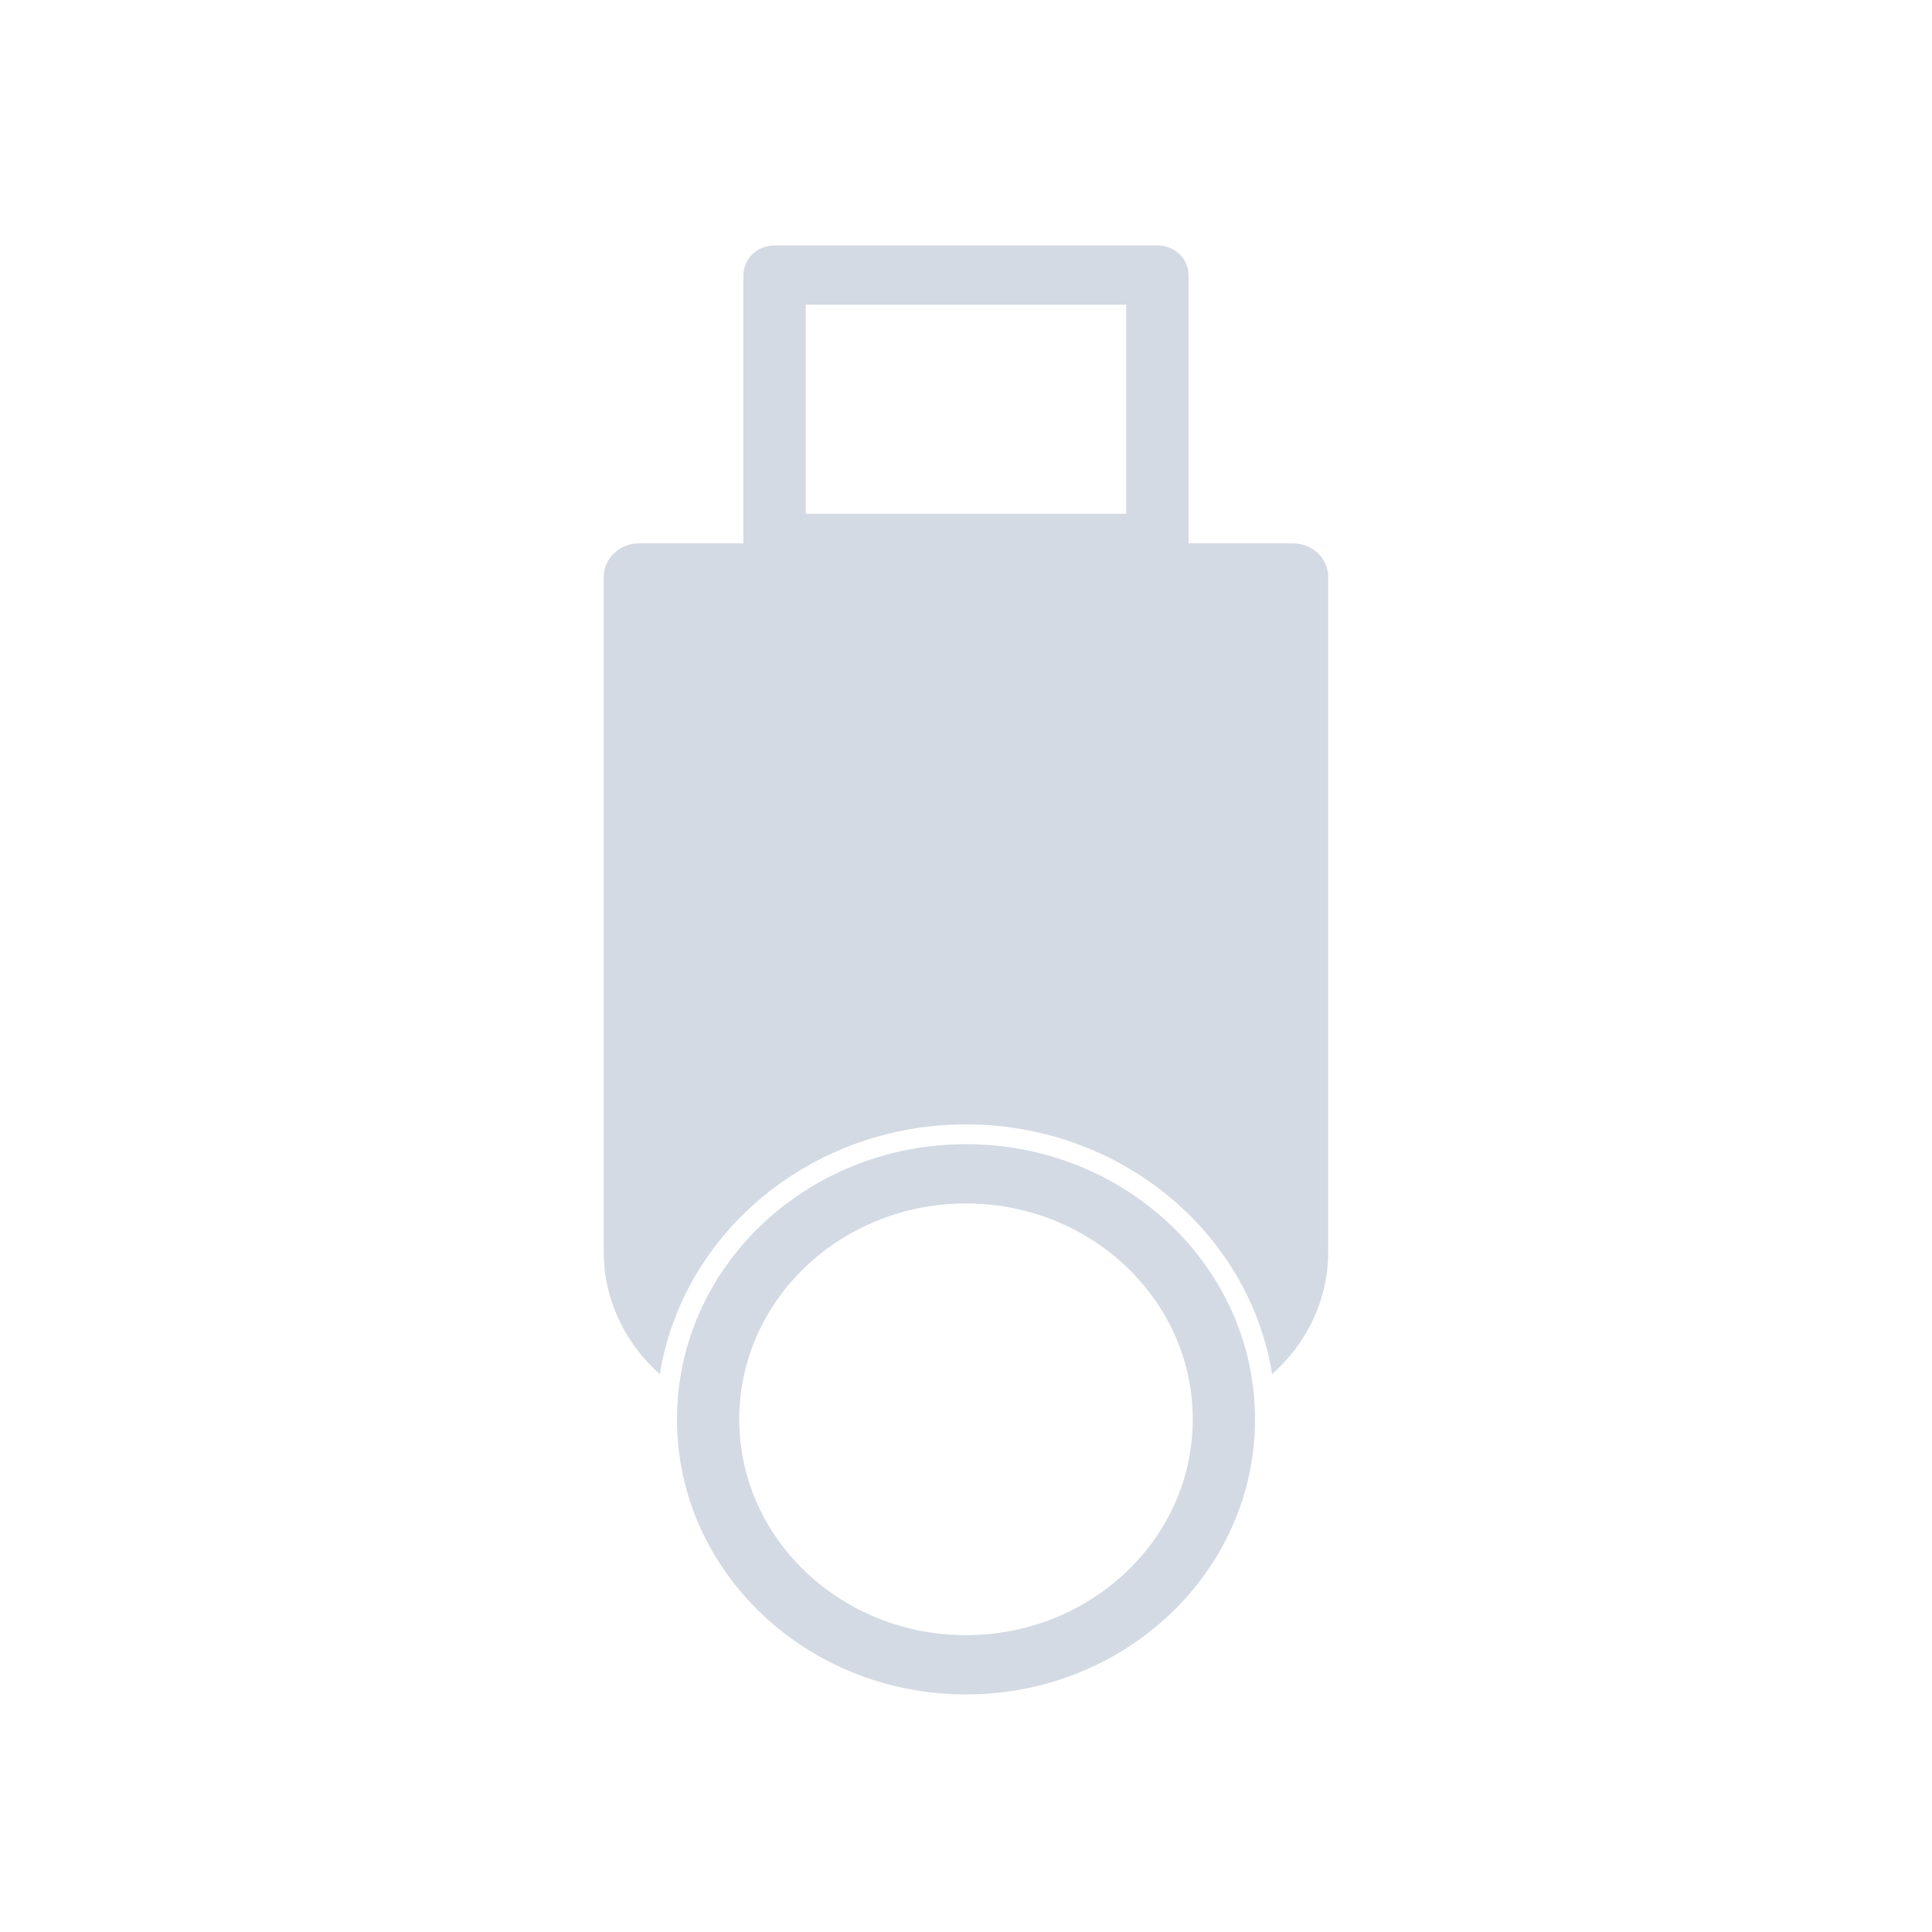 <?xml version="1.0" encoding="UTF-8" standalone="no"?>
<svg
   width="32"
   height="32"
   version="1.1"
   id="svg12"
   sodipodi:docname="device.svg"
   inkscape:version="1.1 (c68e22c387, 2021-05-23)"
   xmlns:inkscape="http://www.inkscape.org/namespaces/inkscape"
   xmlns:sodipodi="http://sodipodi.sourceforge.net/DTD/sodipodi-0.dtd"
   xmlns="http://www.w3.org/2000/svg"
   xmlns:svg="http://www.w3.org/2000/svg"
   xmlns:rdf="http://www.w3.org/1999/02/22-rdf-syntax-ns#"
   xmlns:cc="http://creativecommons.org/ns#"
   xmlns:dc="http://purl.org/dc/elements/1.1/">
  <defs
     id="defs16" />
  <sodipodi:namedview
     pagecolor="#ffffff"
     bordercolor="#000000"
     borderopacity="1"
     objecttolerance="10"
     gridtolerance="10"
     guidetolerance="10"
     inkscape:pageopacity="0"
     inkscape:pageshadow="2"
     inkscape:window-width="1920"
     inkscape:window-height="1007"
     id="namedview14"
     showgrid="false"
     inkscape:zoom="13.876971"
     inkscape:cx="16.322006"
     inkscape:cy="17.150717"
     inkscape:window-x="0"
     inkscape:window-y="0"
     inkscape:window-maximized="1"
     inkscape:current-layer="svg12"
     inkscape:document-rotation="0"
     inkscape:pagecheckerboard="0"
     inkscape:showpageshadow="false"
     inkscape:lockguides="true">
    <inkscape:grid
       type="xygrid"
       id="grid865"
       originx="1e-06"
       originy="-2e-07" />
  </sodipodi:namedview>
  <g
     id="device-notifier">
    <rect
       style="opacity:0.001"
       width="32"
       height="32"
       x="0"
       y="0"
       id="rect7" />
    <path
       class="fil0"
       d="m 13.345,8.509 h 5.309 V 5.047 H 13.345 Z M 16,18.951 c 2.644,0 4.787,2.04 4.787,4.557 0,2.517 -2.143,4.557 -4.787,4.557 -2.644,0 -4.787,-2.04 -4.787,-4.557 0,-2.517 2.143,-4.557 4.787,-4.557 z m 0,0.982 c -2.074,0 -3.756,1.601 -3.756,3.575 0,1.974 1.682,3.575 3.756,3.575 2.074,0 3.756,-1.601 3.756,-3.575 0,-1.974 -1.682,-3.575 -3.756,-3.575 z M 10.582,9 h 1.731 V 4.556 c 0,-0.271 0.231,-0.491 0.516,-0.491 h 6.341 c 0.285,0 0.516,0.22 0.516,0.491 v 4.444 h 1.731 c 0.32,0 0.582,0.249 0.582,0.554 V 20.736 c 0,0.797 -0.358,1.518 -0.928,2.024 -0.385,-2.37 -2.532,-4.137 -5.071,-4.137 -2.537,0 -4.689,1.768 -5.071,4.138 C 10.358,22.254 10,21.533 10,20.736 V 9.554 c 0,-0.305 0.262,-0.554 0.582,-0.554 z"
       id="path6"
       style="fill:#d3dae3;stroke-width:0.033;image-rendering:optimizeQuality;shape-rendering:geometricPrecision;text-rendering:geometricPrecision;fill-opacity:1" />
  </g>
  <g
     id="22-22-device-notifier"
     transform="translate(32,10)">
    <rect
       style="opacity:0.001"
       width="22"
       height="22"
       x="-4.7378754e-14"
       y="-3.7435157e-09"
       id="rect2" />
    <path
       class="fil0"
       d="M 9.23,5.962 H 12.77 V 3.655 H 9.23 Z M 11,12.924 c 1.763,0 3.192,1.36 3.192,3.038 0,1.678 -1.429,3.038 -3.192,3.038 -1.763,0 -3.192,-1.36 -3.192,-3.038 0,-1.678 1.429,-3.038 3.192,-3.038 z m 0,0.655 c -1.383,0 -2.504,1.067 -2.504,2.383 0,1.316 1.121,2.383 2.504,2.383 1.382,0 2.504,-1.067 2.504,-2.383 0,-1.316 -1.121,-2.383 -2.504,-2.383 z M 7.388,6.29 H 8.542 V 3.327 C 8.542,3.147 8.696,3 8.886,3 h 4.227 c 0.19,0 0.344,0.147 0.344,0.327 v 2.962 h 1.154 c 0.214,0 0.388,0.166 0.388,0.369 v 7.455 c 0,0.531 -0.239,1.012 -0.619,1.35 C 14.124,13.884 12.693,12.705 11,12.705 c -1.691,0 -3.126,1.179 -3.381,2.759 C 7.239,15.126 7,14.645 7,14.114 V 6.659 c 0,-0.203 0.174,-0.369 0.388,-0.369 z"
       id="path6-53"
       style="fill:#d3dae3;stroke-width:0.022;image-rendering:optimizeQuality;shape-rendering:geometricPrecision;text-rendering:geometricPrecision;fill-opacity:1" />
  </g>
</svg>
